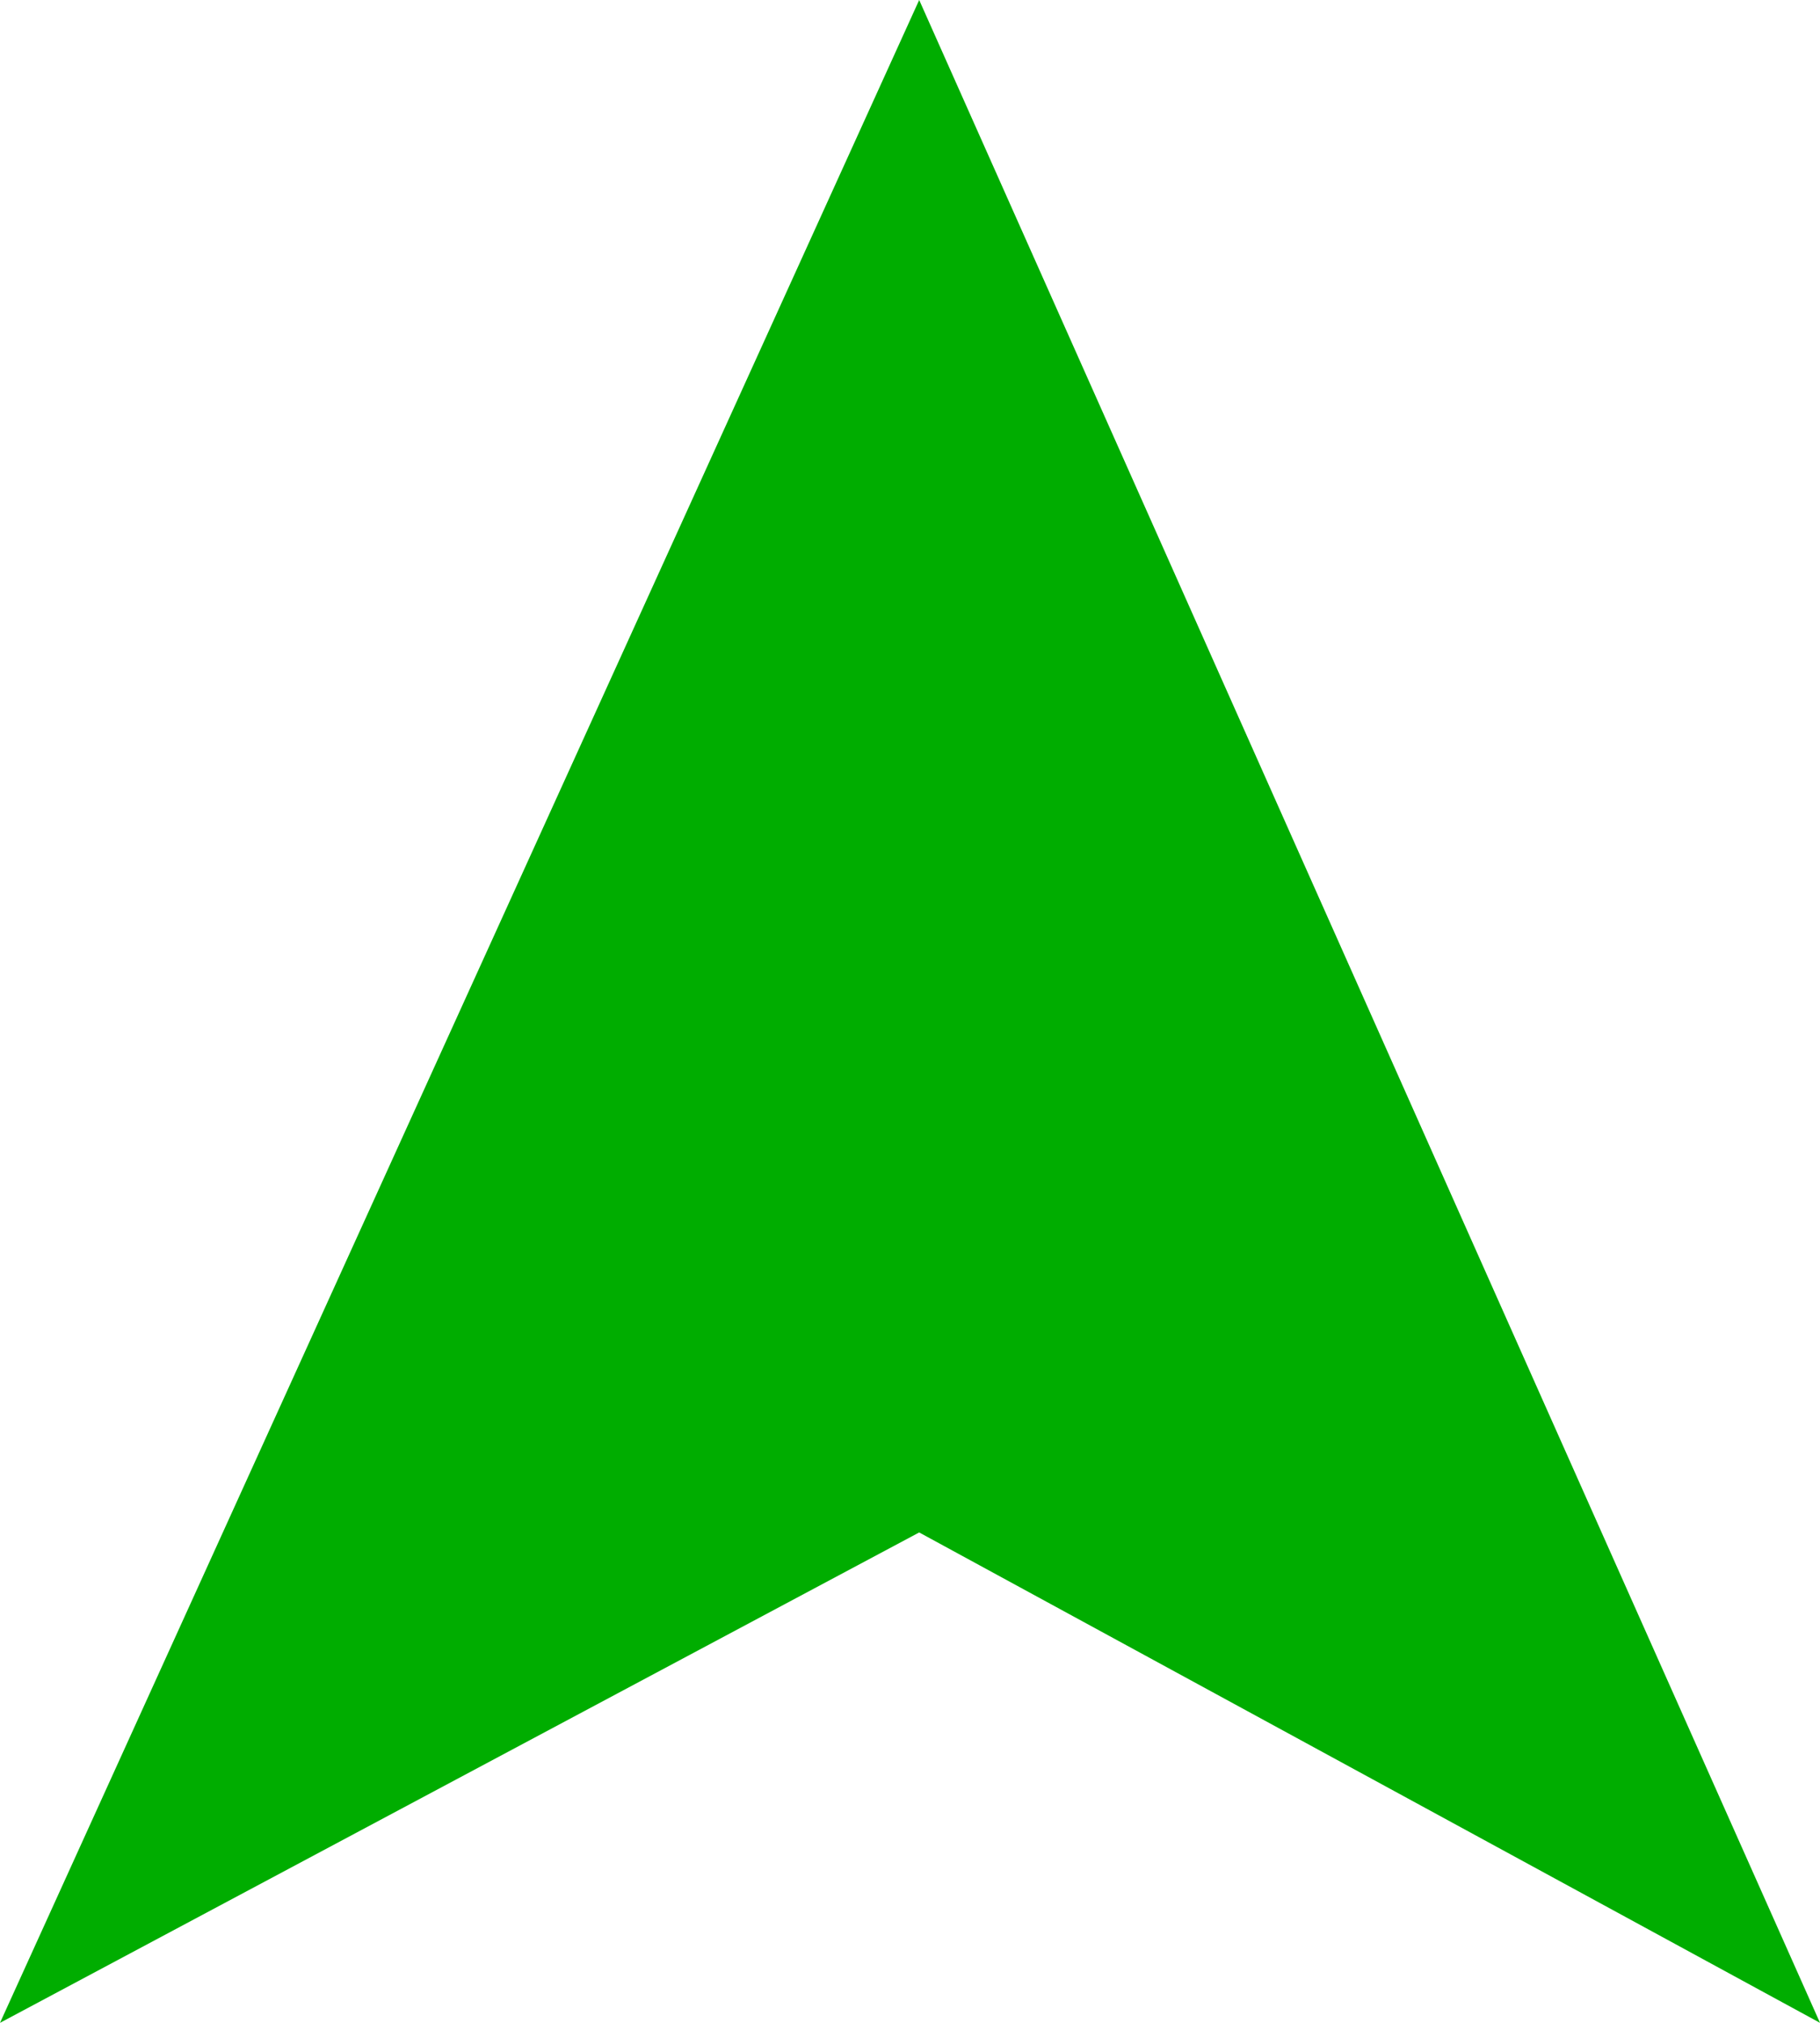 <?xml version="1.0" encoding="utf-8"?>
<!-- Generator: Adobe Illustrator 28.1.0, SVG Export Plug-In . SVG Version: 6.00 Build 0)  -->
<svg version="1.1" id="a" xmlns="http://www.w3.org/2000/svg" xmlns:xlink="http://www.w3.org/1999/xlink" x="0px" y="0px"
	 viewBox="0 0 29.7 33" style="enable-background:new 0 0 29.7 33;" xml:space="preserve">
<style type="text/css">
	.st0{fill:#00AD00;}
</style>
<path class="st0" d="M29.7,33L15,25L0,33L15,0L29.7,33z"/>
</svg>
